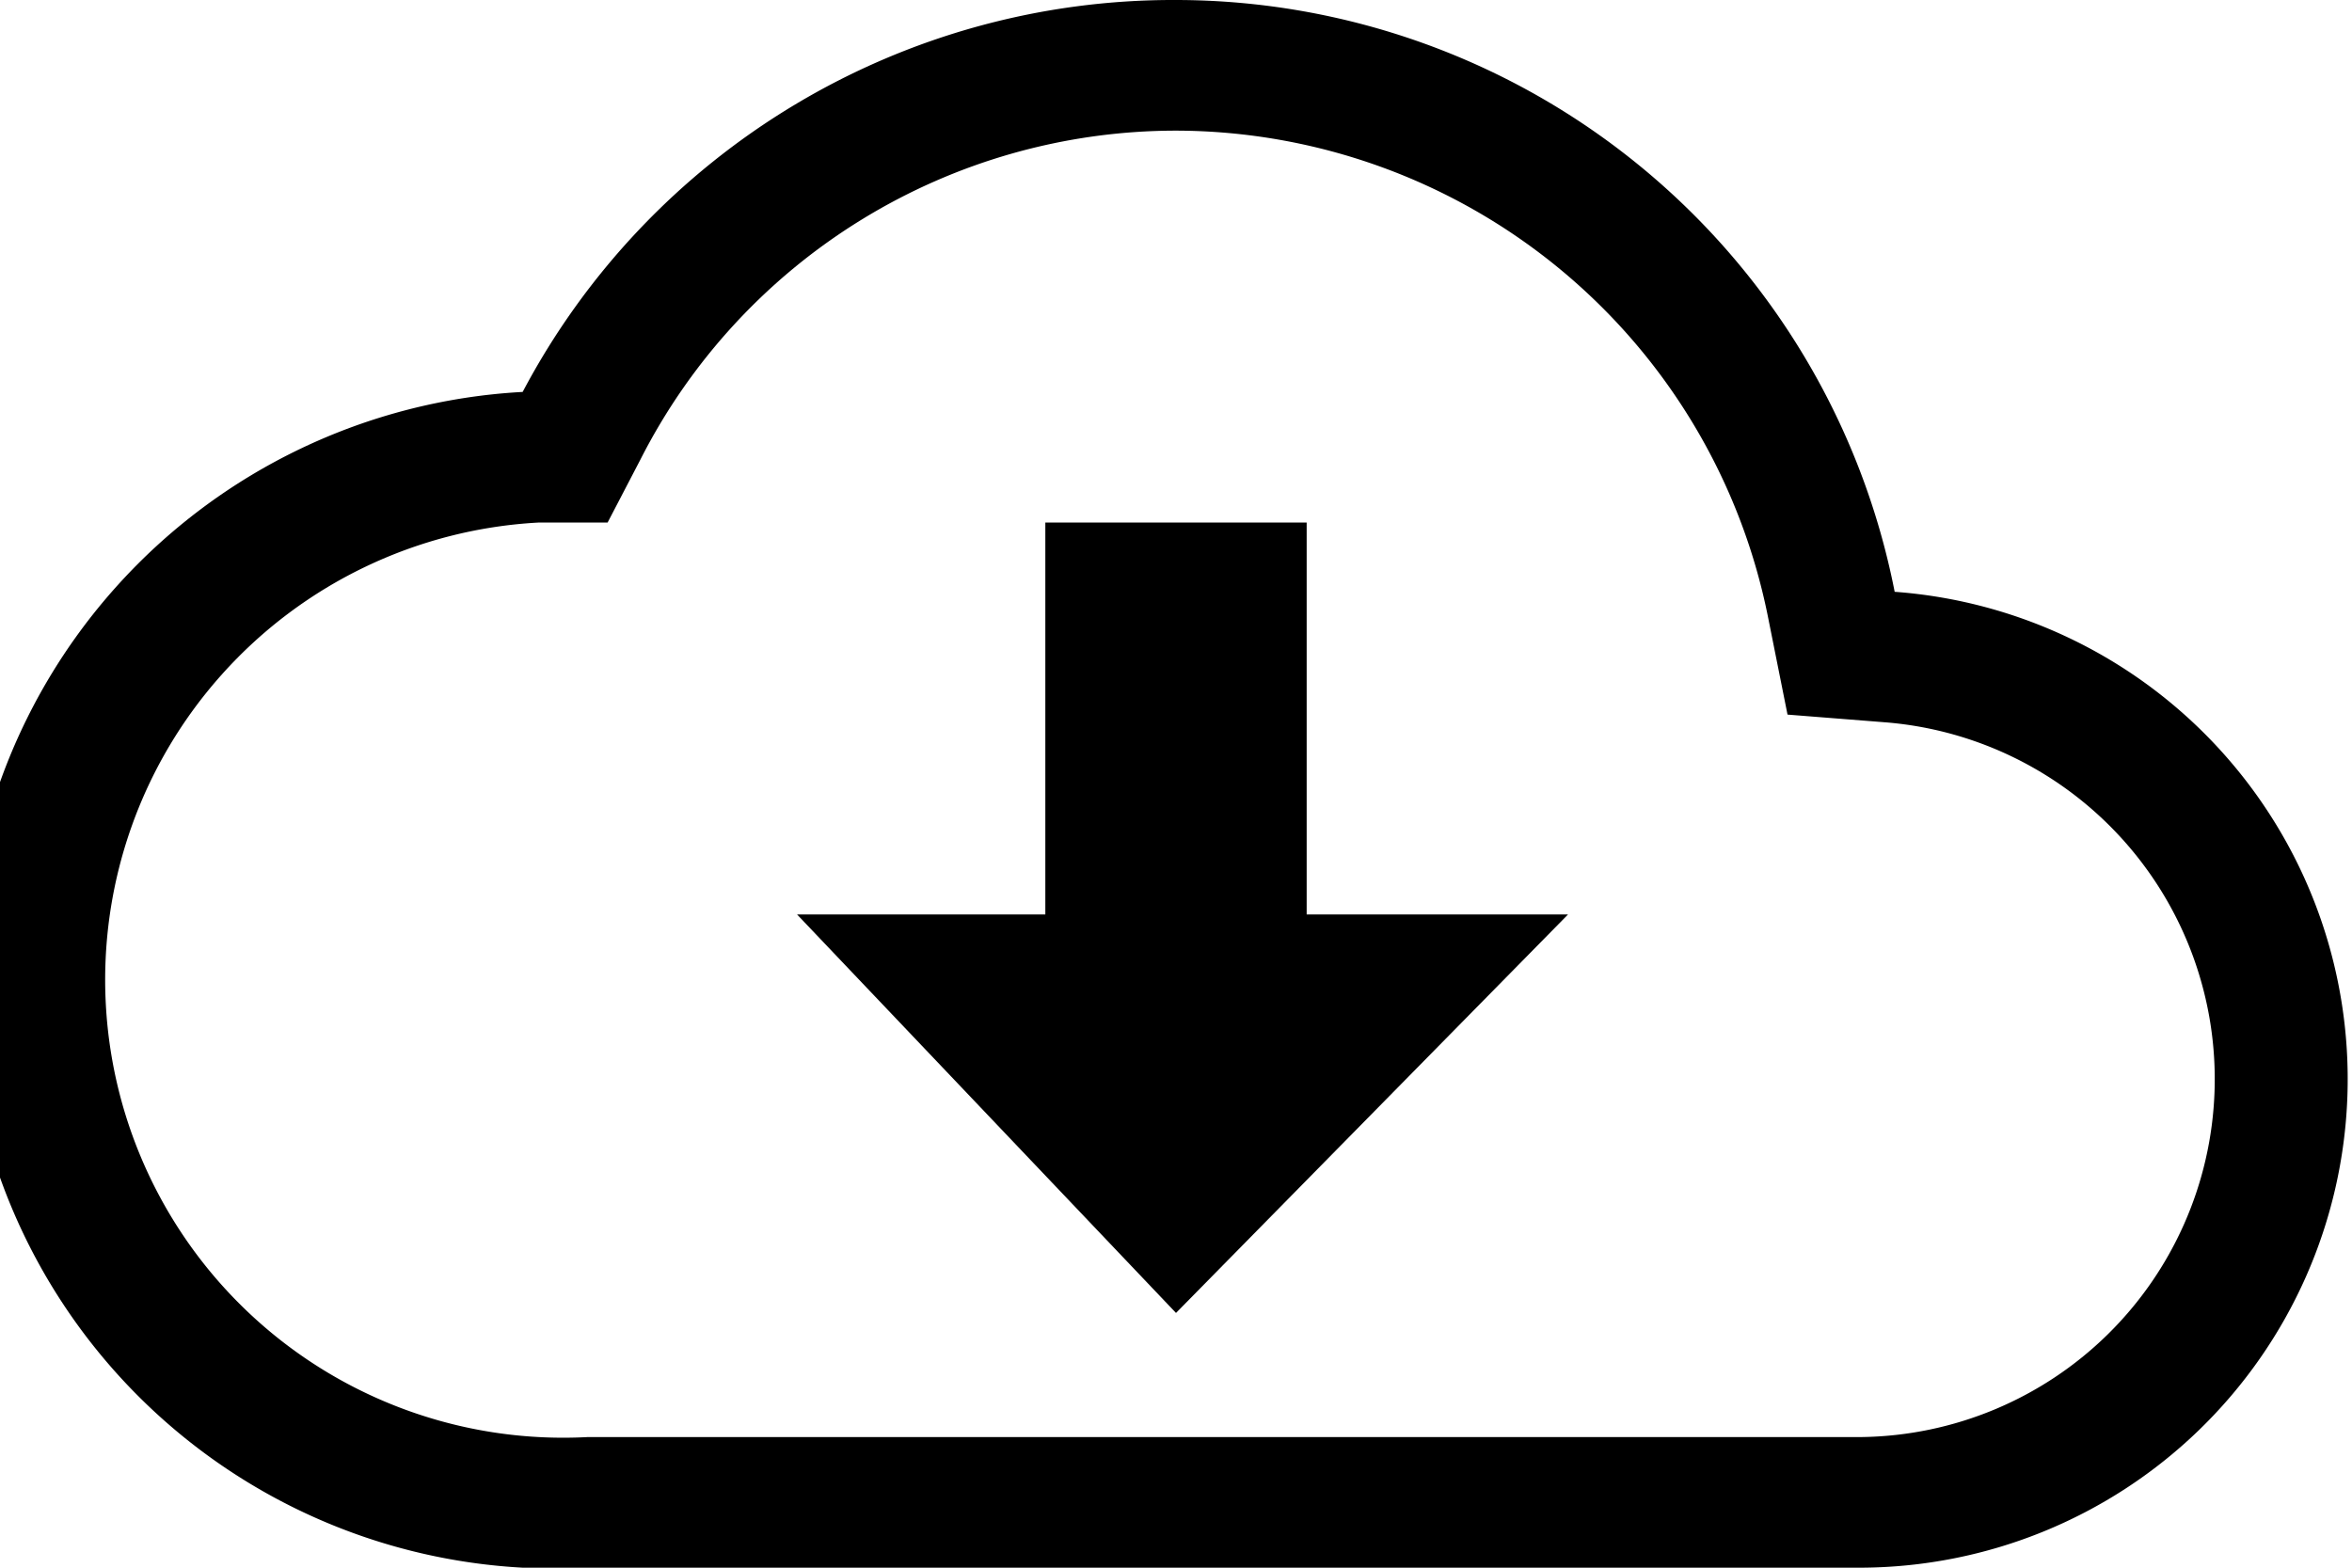 <svg xmlns="http://www.w3.org/2000/svg" viewBox="0 0 18 12"><g id="Ebene_2" data-name="Ebene 2"><g id="Ebene_1-2" data-name="Ebene 1"><path d="M9,1a4.63,4.63,0,0,1,4.53,3.72l.15.75.76.06A2.74,2.74,0,0,1,14.25,11H4.5a3.5,3.5,0,0,1-.38-7l.53,0,.25-.48A4.6,4.6,0,0,1,9,1M9,0A5.63,5.63,0,0,0,4,3a4.5,4.5,0,0,0,.49,9h9.75a3.74,3.74,0,0,0,.26-7.47A5.61,5.61,0,0,0,9,0Z"/><polygon points="9 10.05 12 7 10 7 10 4 8 4 8 7 6.1 7 9 10.05"/></g></g></svg>